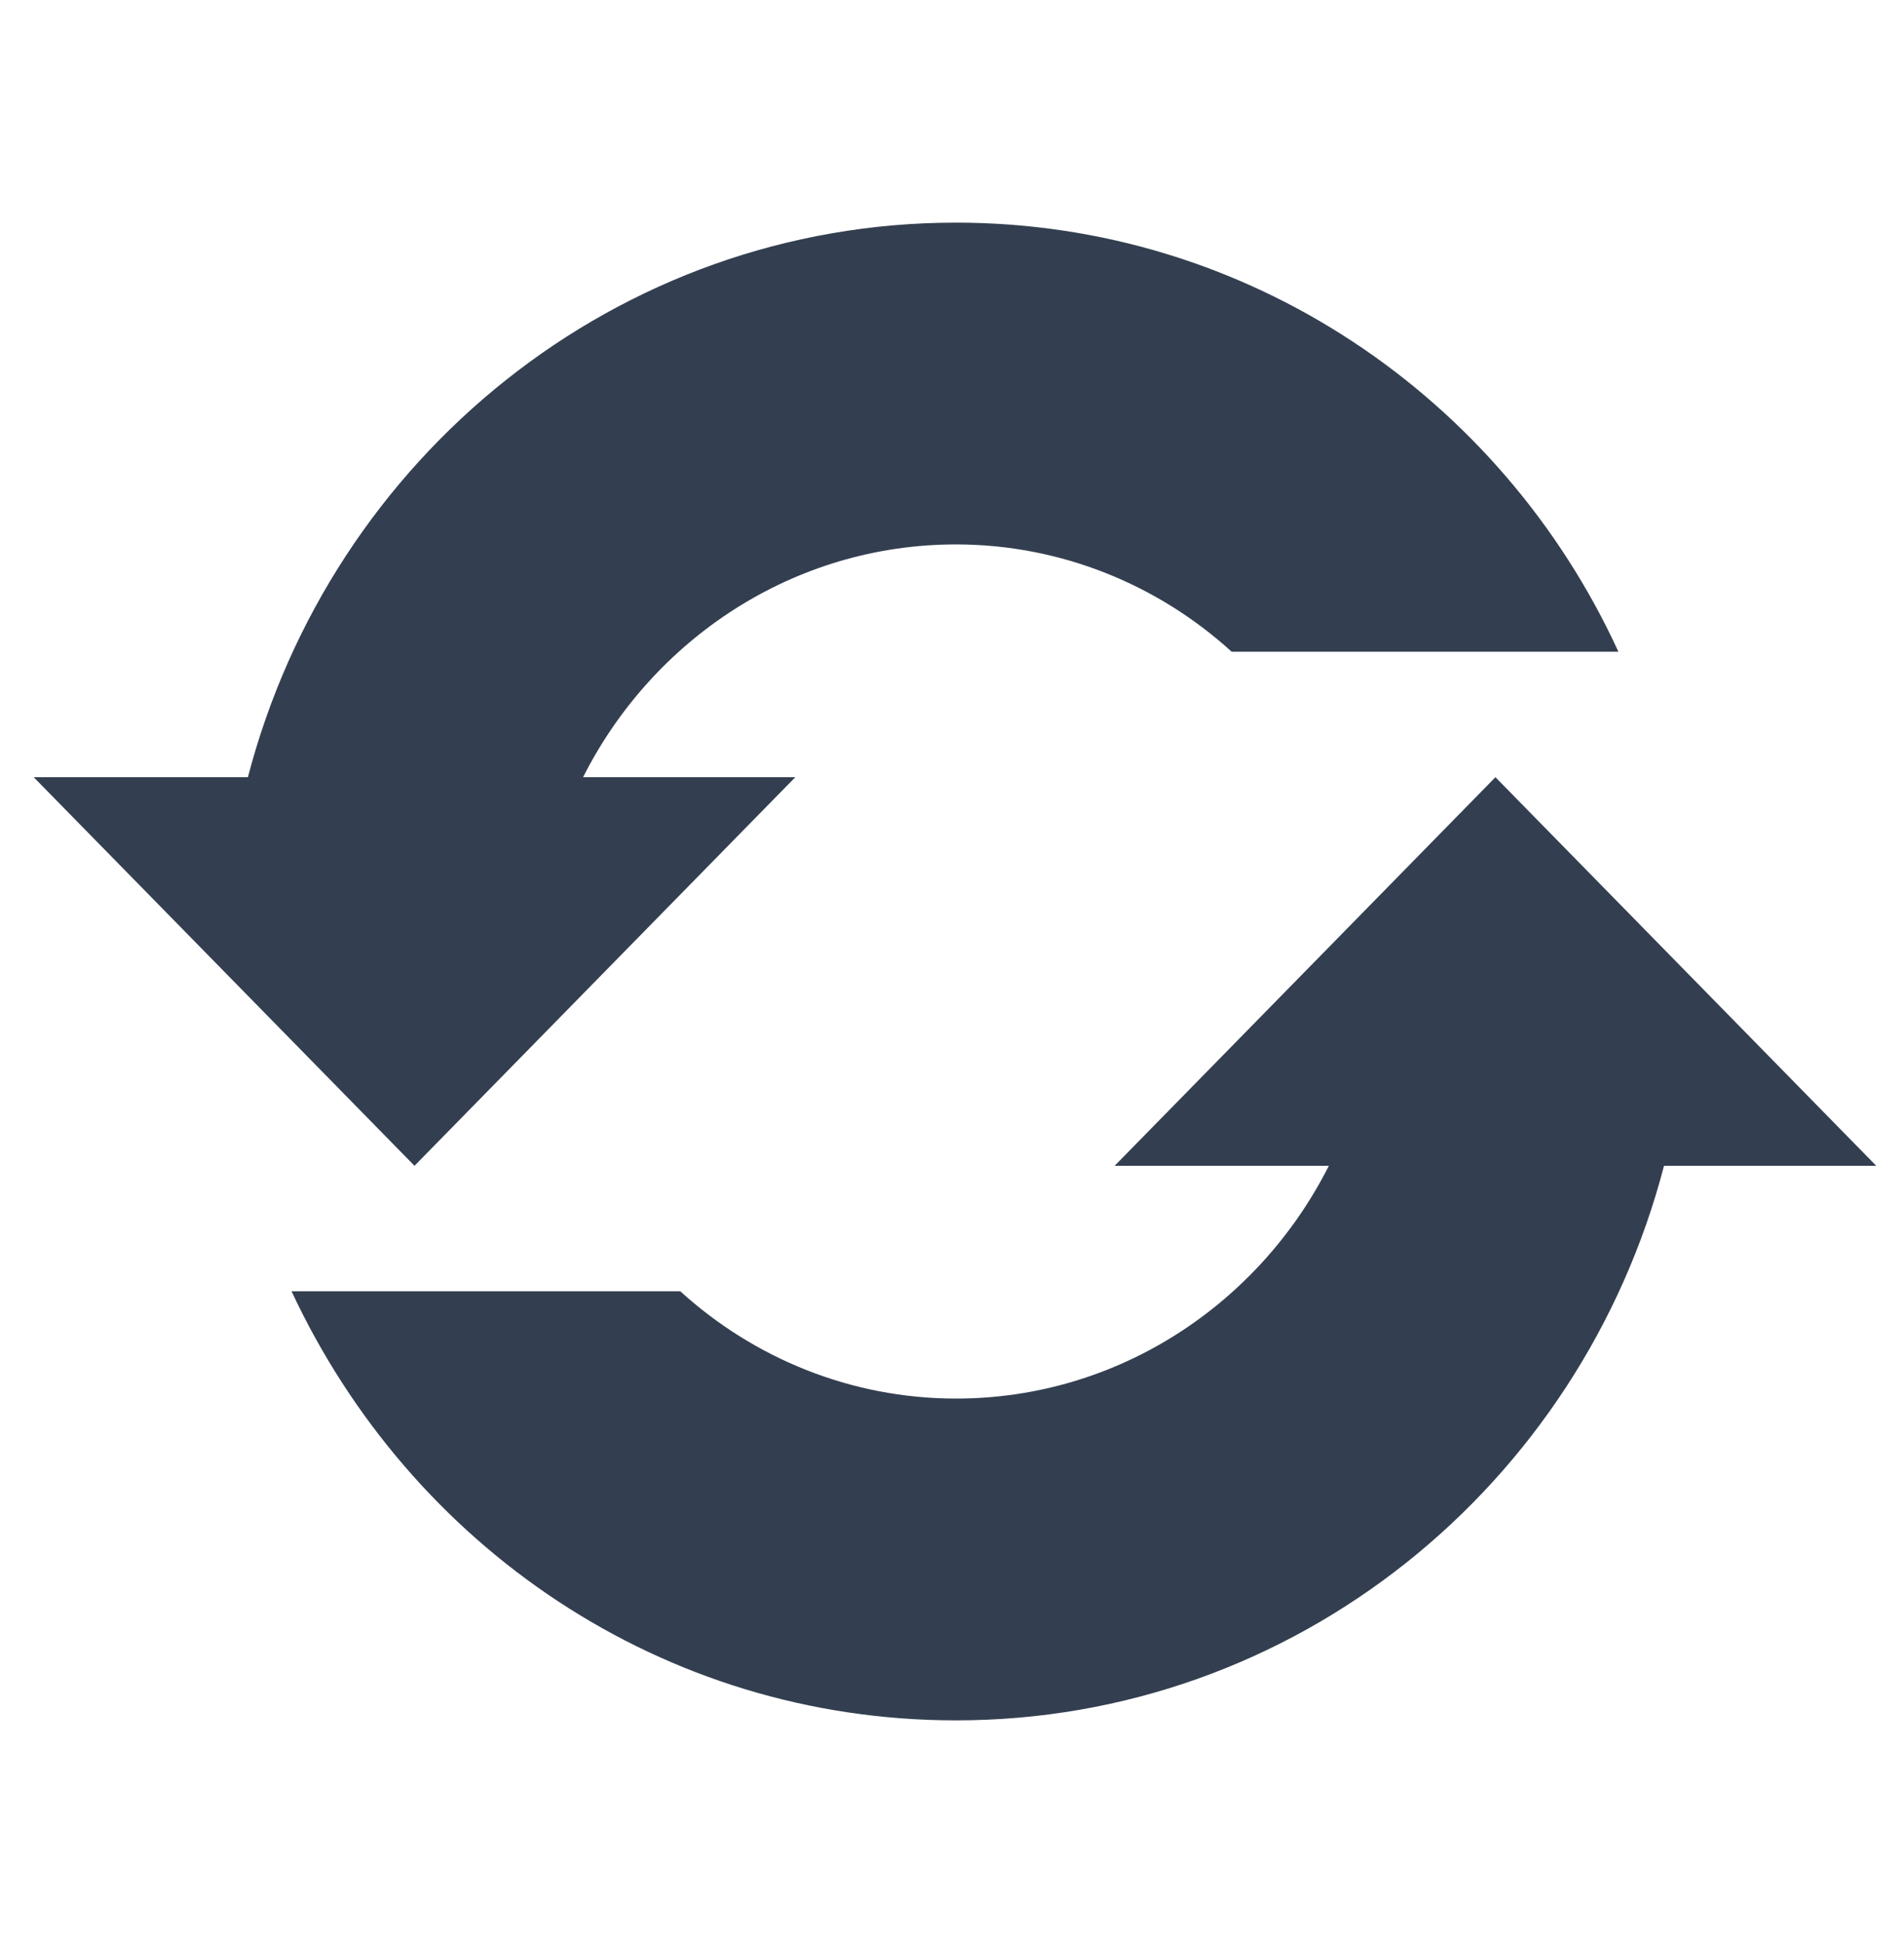 <svg width="50" height="51" xmlns="http://www.w3.org/2000/svg" xmlns:xlink="http://www.w3.org/1999/xlink" xml:space="preserve" overflow="hidden"><g transform="translate(-751 -658)"><path d="M10.885 30 20.885 20 15.312 20C17.135 16.458 20.833 14.01 25.104 14.01 27.865 14.01 30.417 15.052 32.344 16.771L42.5 16.771C39.427 10.208 32.76 5.729 25.104 5.729 16.198 5.729 8.698 11.771 6.51 20L0.885 20 10.885 30Z" fill="#333F50" transform="matrix(1 0 0 1.02 751 658)"/><path d="M49.271 30 39.271 20 29.271 30 34.896 30C33.073 33.542 29.375 35.99 25.104 35.99 22.344 35.99 19.792 34.948 17.865 33.229L7.656 33.229C10.781 39.792 17.396 44.271 25.104 44.271 34.01 44.271 41.51 38.229 43.698 30L49.271 30Z" fill="#333F50" transform="matrix(1 0 0 1.02 751 658)"/></g></svg>